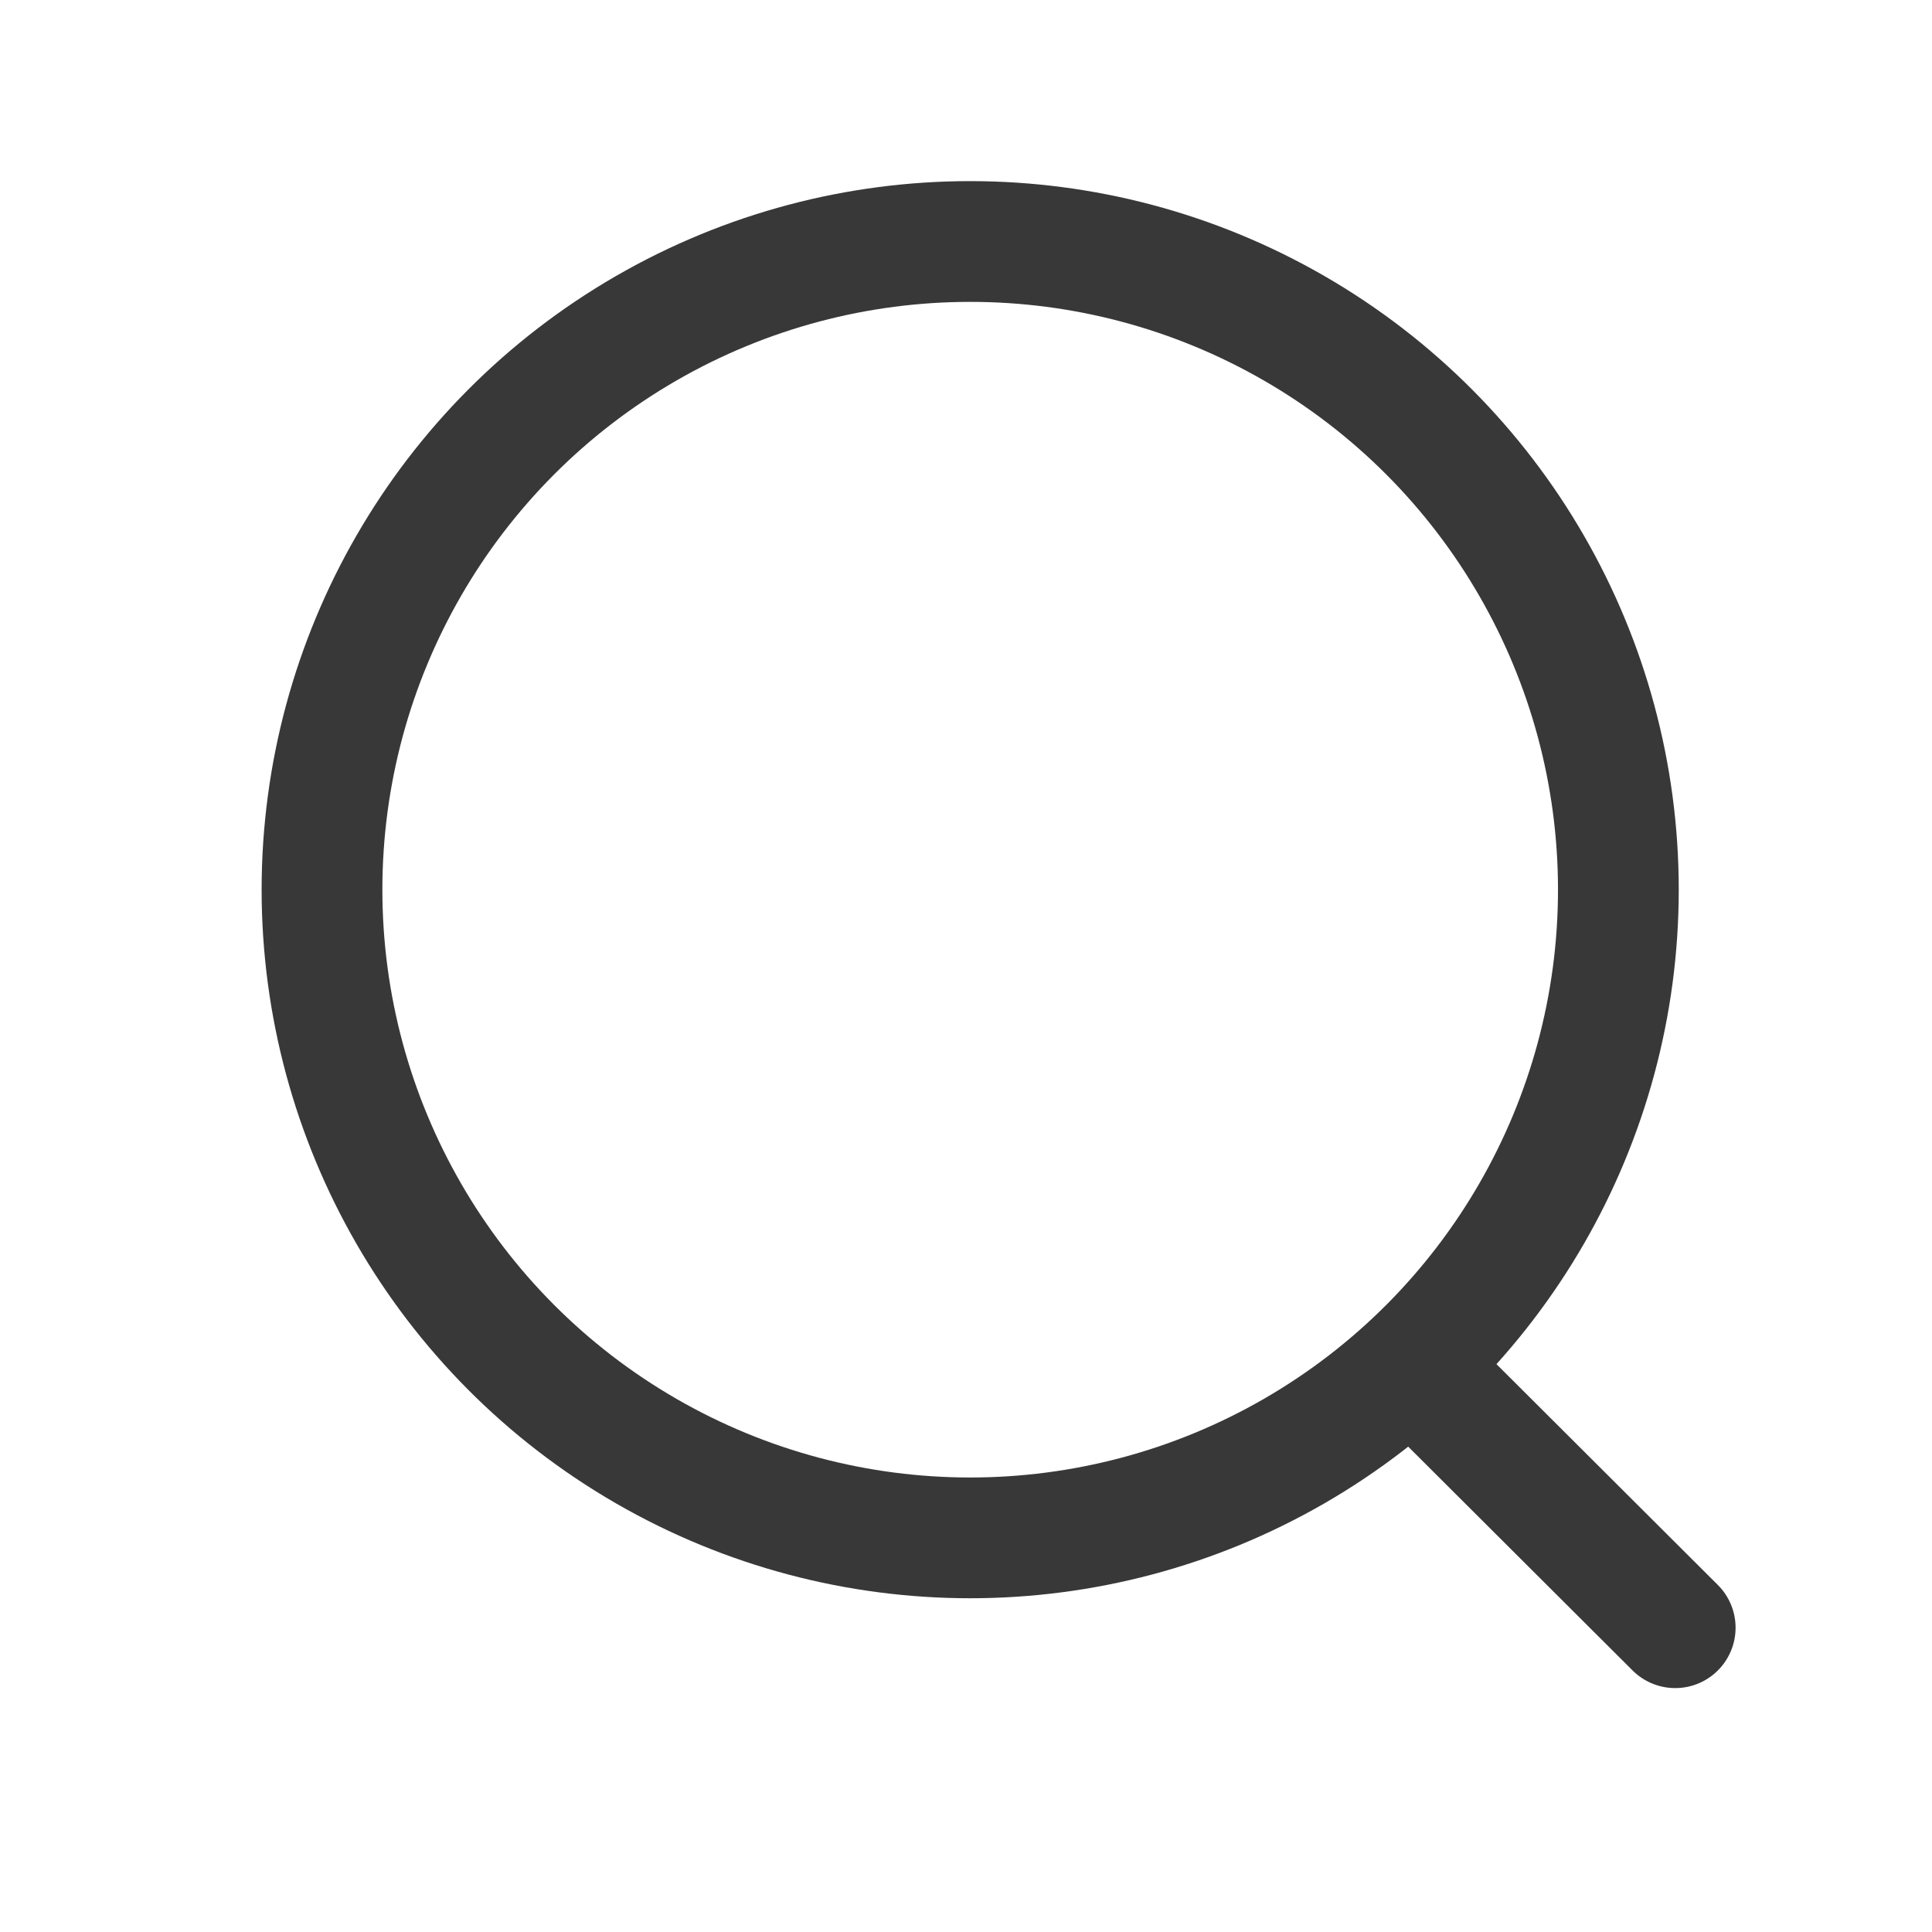 <svg width="24" height="24" viewBox="0 0 24 24" fill="none" xmlns="http://www.w3.org/2000/svg">
<circle cx="12.052" cy="11.052" r="8.052" stroke="#383838" stroke-width="1.5" stroke-linecap="round" stroke-linejoin="round"/>
<path d="M17.653 17.071L20.81 20.22" stroke="#383838" stroke-width="1.5" stroke-linecap="round" stroke-linejoin="round"/>
</svg>
